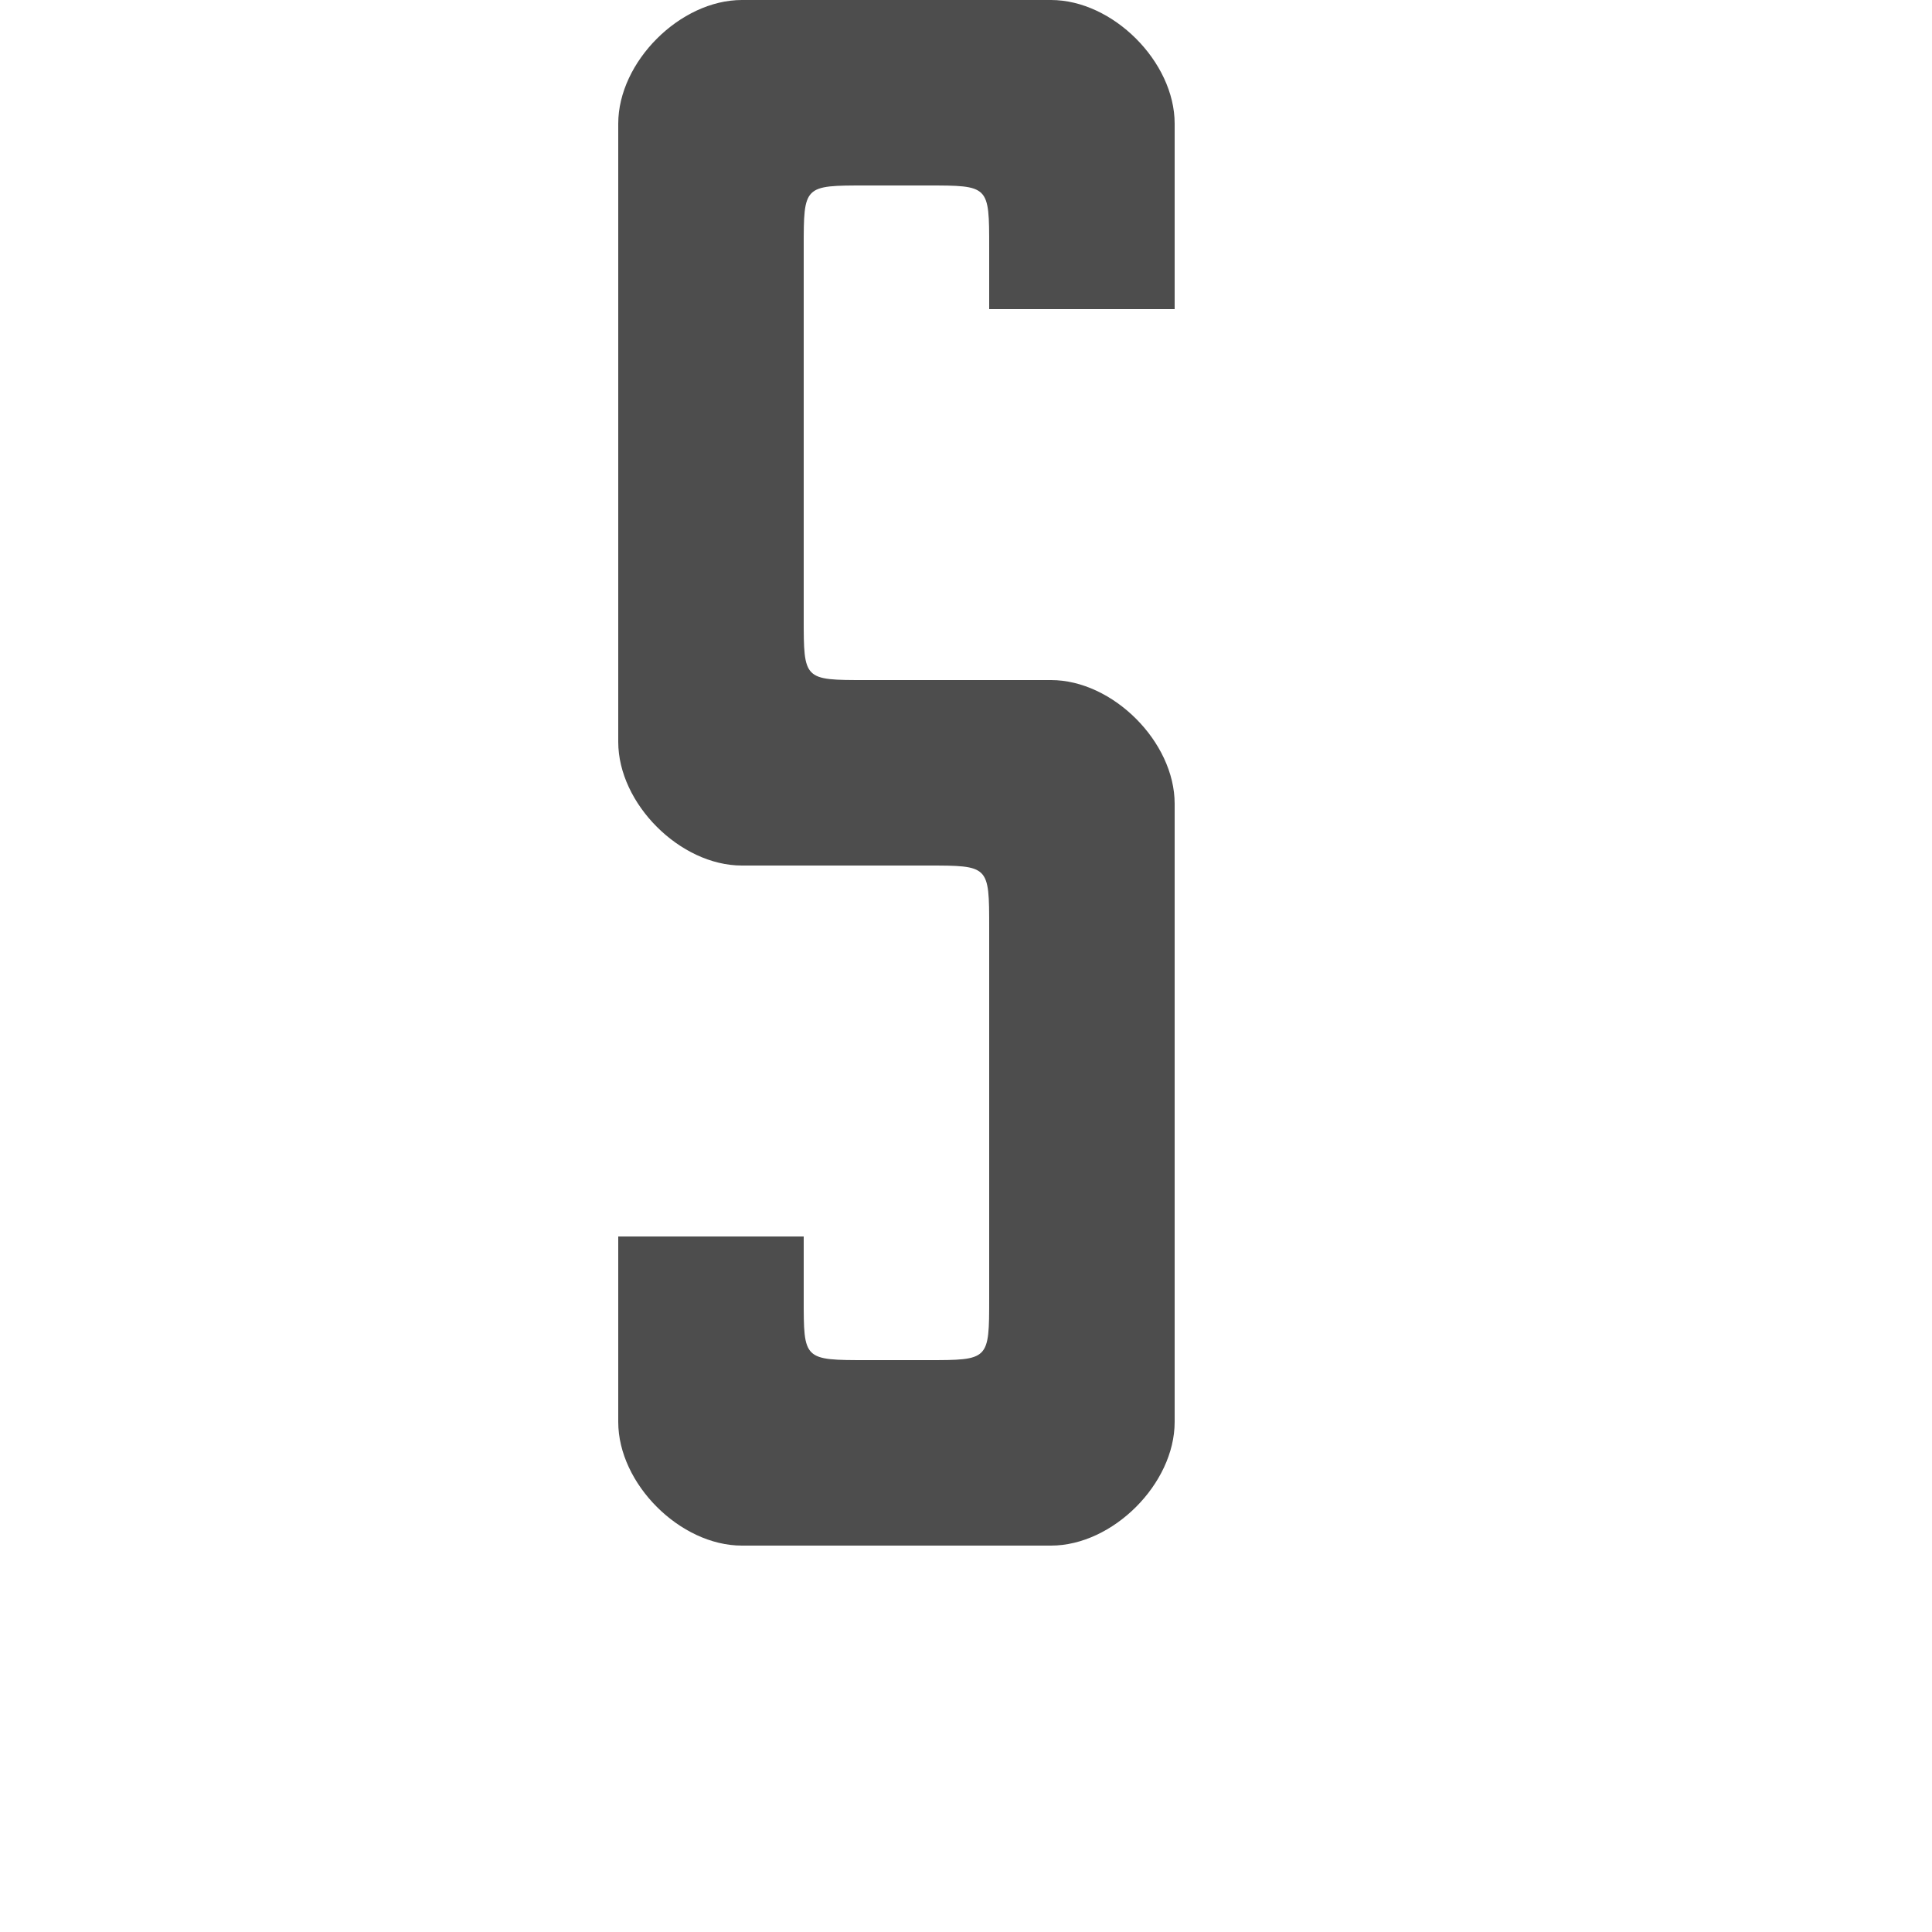 <?xml version="1.0" encoding="UTF-8" standalone="no"?>
<!-- Created with Inkscape (http://www.inkscape.org/) -->

<svg
   xmlns:dc="http://purl.org/dc/elements/1.1/"
   xmlns:cc="http://creativecommons.org/ns#"
   xmlns:rdf="http://www.w3.org/1999/02/22-rdf-syntax-ns#"
   xmlns:svg="http://www.w3.org/2000/svg"
   xmlns="http://www.w3.org/2000/svg"
   xmlns:sodipodi="http://sodipodi.sourceforge.net/DTD/sodipodi-0.dtd"
   xmlns:inkscape="http://www.inkscape.org/namespaces/inkscape"
   width="1000"
   height="1000"
   id="svg3373"
   version="1.1"
   inkscape:version="0.48.2 r9819"
   sodipodi:docname="S.svg">
  <defs
     id="defs3375" />
  <sodipodi:namedview
     id="base"
     pagecolor="#ffffff"
     bordercolor="#666666"
     borderopacity="1.0"
     inkscape:pageopacity="0.0"
     inkscape:pageshadow="2"
     inkscape:zoom="1"
     inkscape:cx="501.45919"
     inkscape:cy="620.94822"
     inkscape:document-units="px"
     inkscape:current-layer="layer1"
     showgrid="false"
     showguides="true"
     inkscape:guide-bbox="true"
     inkscape:window-width="1280"
     inkscape:window-height="752"
     inkscape:window-x="0"
     inkscape:window-y="0"
     inkscape:window-maximized="1">
    <sodipodi:guide
       orientation="0,1"
       position="453.984,199.979"
       id="guide3381" />
    <inkscape:grid
       type="xygrid"
       id="grid3420"
       empspacing="5"
       visible="true"
       enabled="true"
       snapvisiblegridlinesonly="true" />
  </sodipodi:namedview>
  <g
     inkscape:label="R"
     inkscape:groupmode="layer"
     id="layer1"
     transform="translate(0,-52.362)">
    <path
       style="font-size:19.033px;font-style:normal;font-variant:normal;font-weight:bold;font-stretch:condensed;line-height:125%;letter-spacing:0px;word-spacing:0px;fill:#4d4d4d;fill-opacity:1;stroke:none;display:inline;font-family:Swis721 Cn BT;-inkscape-font-specification:Swis721 Cn BT Bold Condensed"
       d="m 384,0 c -31.965,0 -64,32 -64,64 l 0,320 c 0,32 32.035,64 64,64 l 96,0 c 31.965,0 32,-5.3e-4 32,32 l 0,192 c 0,32 -0.035,32 -32,32 l -31,0 c -33.25,-6.4e-4 -33,5e-5 -33,-32 l 0,-32 -96,0 0,96 c 0,32 32.035,64 64,64 l 160,0 c 31.965,0 64,-32 64,-64 l 0,-320 c 0,-32 -32.035,-64 -64,-64 l -96,0 c -31.962,3.2e-4 -32,-1.1e-4 -32,-32 l 0,-192 c 0,-32 0.038,-32 32,-32 l 32,0 c 32,0 32,0 32,32 l 0,32 96,0 0,-96 C 608,32 576,0 544,0 z"
       transform="translate(0,52.362)"
       id="path69741"
       inkscape:connector-curvature="0"
       sodipodi:nodetypes="sssssccscccccssssscccssccccss" />
  </g>
</svg>
